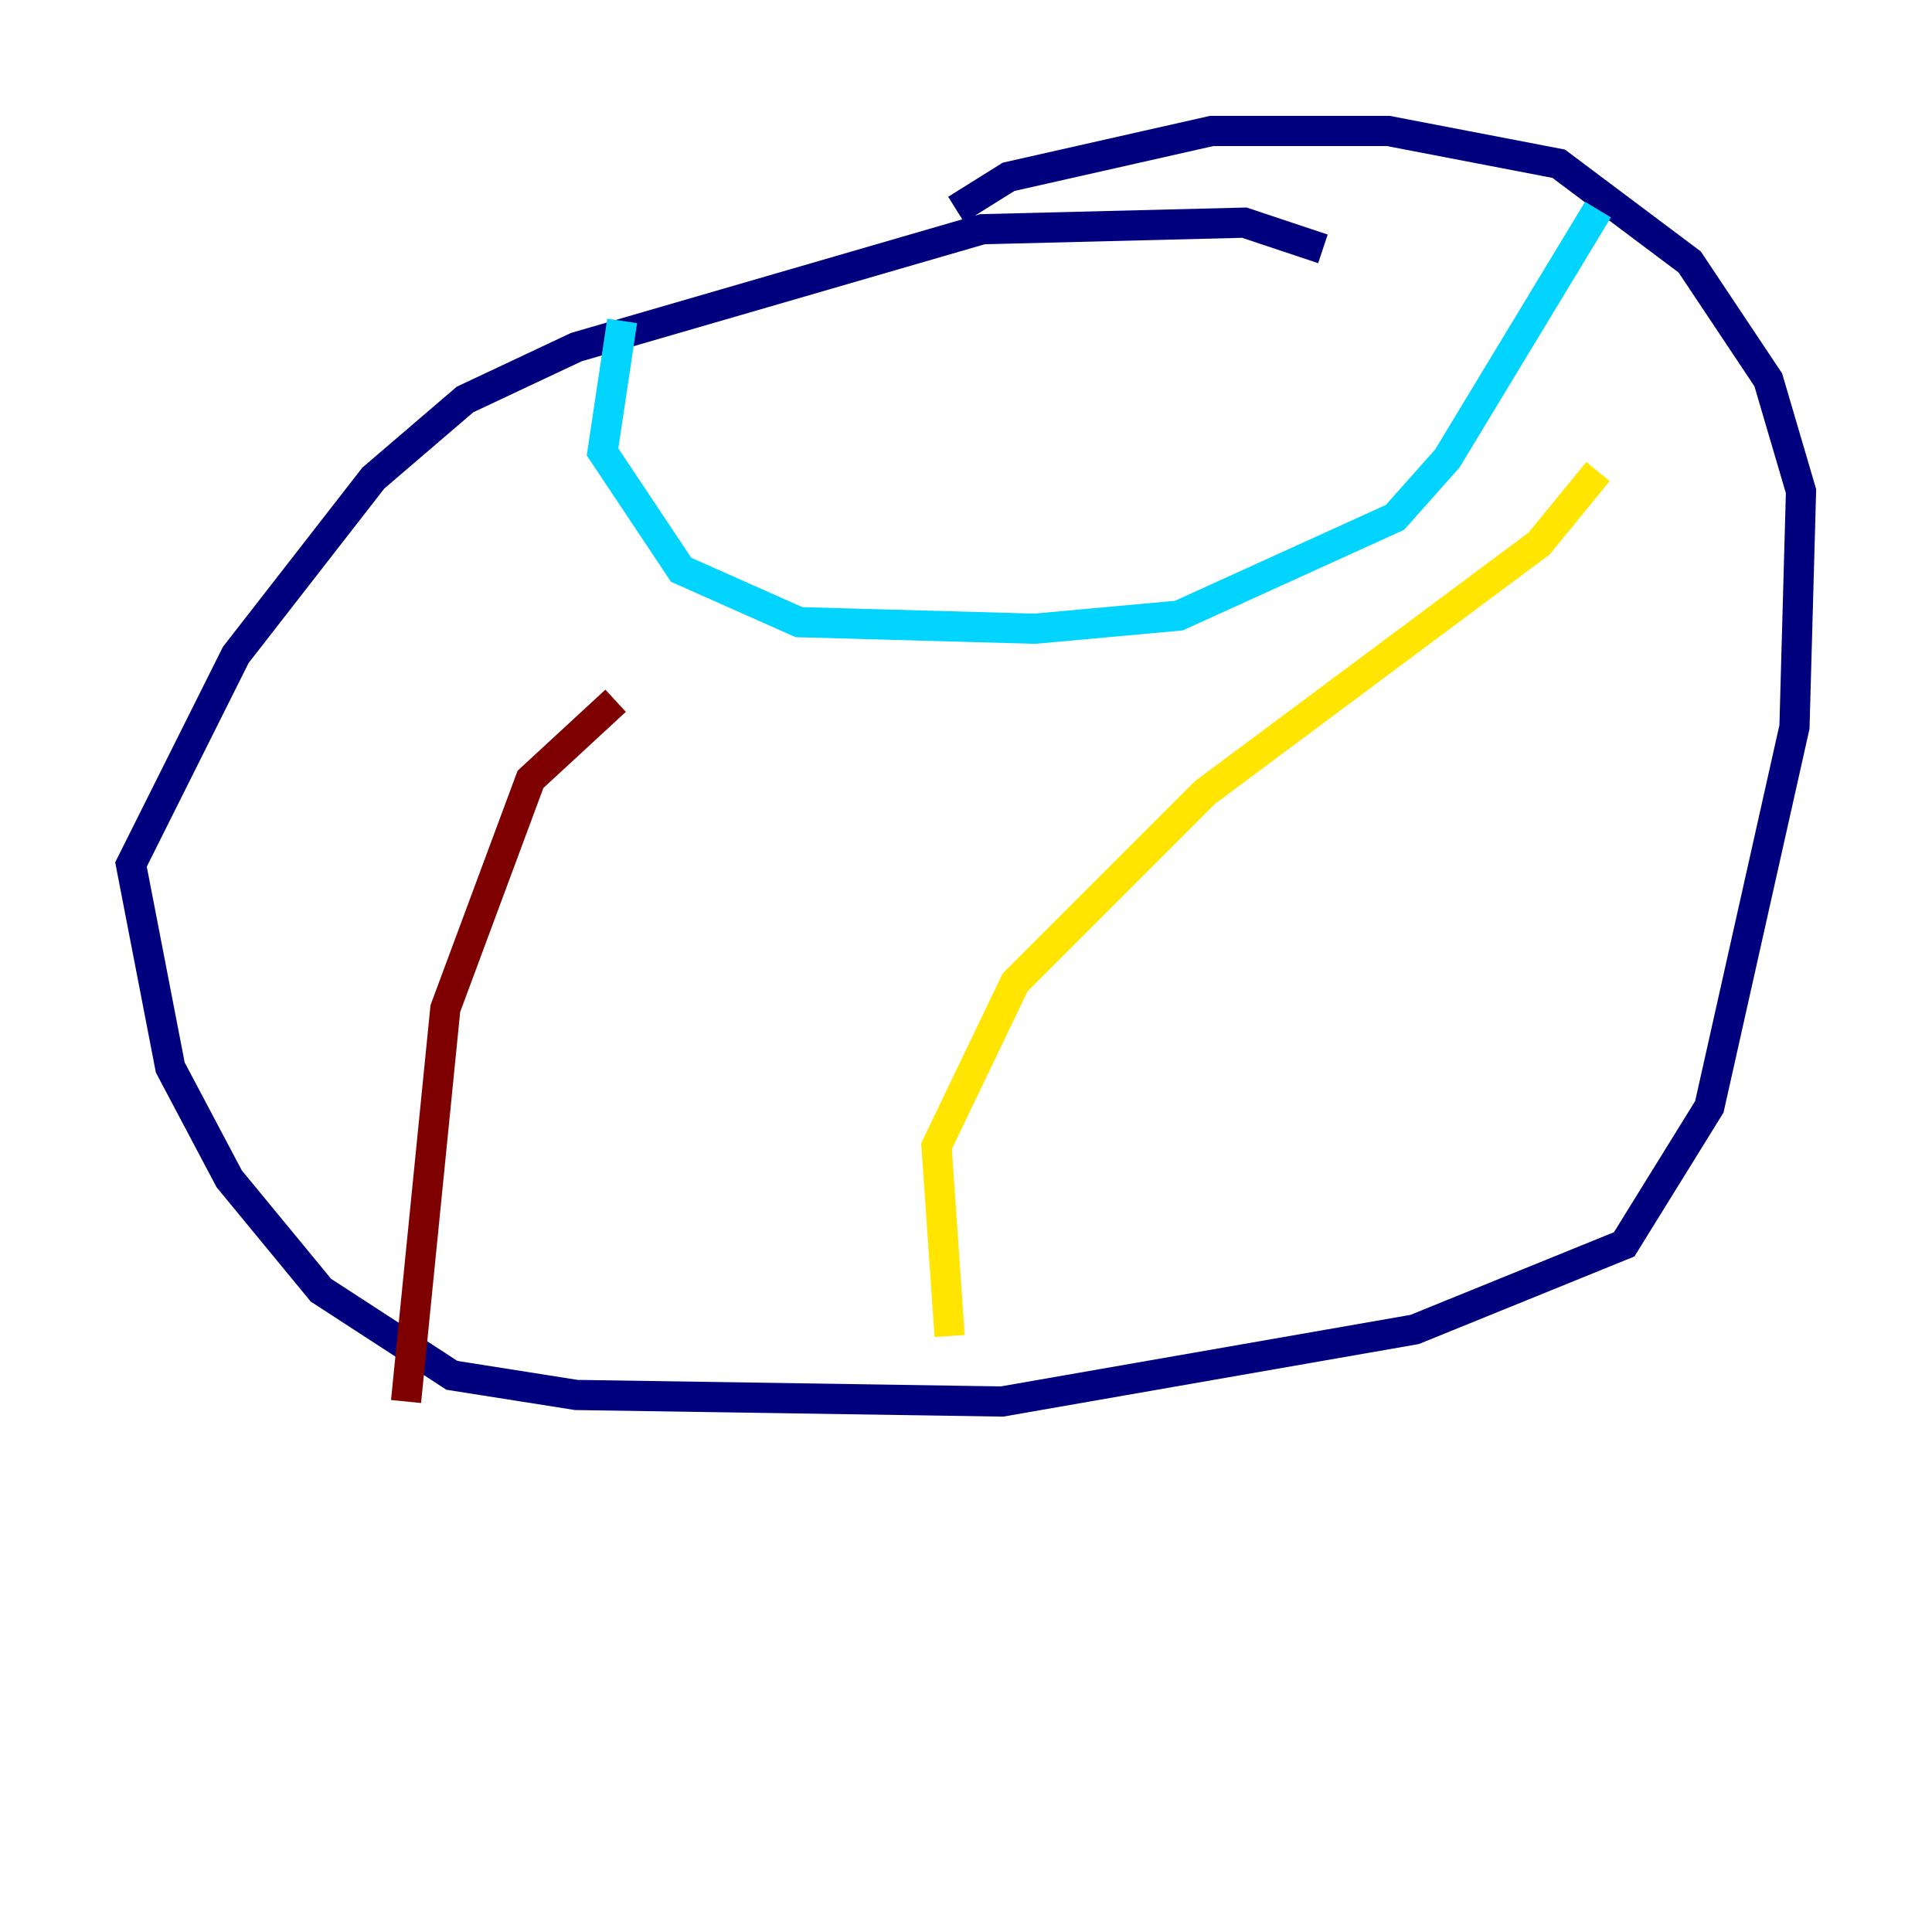 <?xml version="1.0" encoding="utf-8" ?>
<svg baseProfile="tiny" height="128" version="1.2" viewBox="0,0,128,128" width="128" xmlns="http://www.w3.org/2000/svg" xmlns:ev="http://www.w3.org/2001/xml-events" xmlns:xlink="http://www.w3.org/1999/xlink"><defs /><polyline fill="none" points="87.647,16.488 82.441,14.752 65.085,15.186 38.183,22.997 30.807,26.468 24.732,31.675 15.62,43.39 8.678,57.275 11.281,70.725 15.186,78.102 21.261,85.478 29.939,91.119 38.183,92.42 66.386,92.854 93.722,88.081 107.607,82.441 113.248,73.329 118.888,48.163 119.322,32.542 117.153,25.166 111.946,17.356 103.268,10.848 91.986,8.678 80.271,8.678 66.82,11.715 63.349,13.885" stroke="#00007f" stroke-width="2" /><polyline fill="none" points="41.22,21.261 39.919,29.939 45.125,37.749 52.936,41.22 68.556,41.654 78.102,40.786 92.42,34.278 95.891,30.373 105.871,13.885" stroke="#00d4ff" stroke-width="2" /><polyline fill="none" points="105.871,31.241 101.966,36.014 79.837,52.502 67.254,65.085 62.047,75.932 62.915,88.515" stroke="#ffe500" stroke-width="2" /><polyline fill="none" points="40.786,46.427 35.146,51.634 29.505,66.82 26.902,92.854" stroke="#7f0000" stroke-width="2" /></svg>